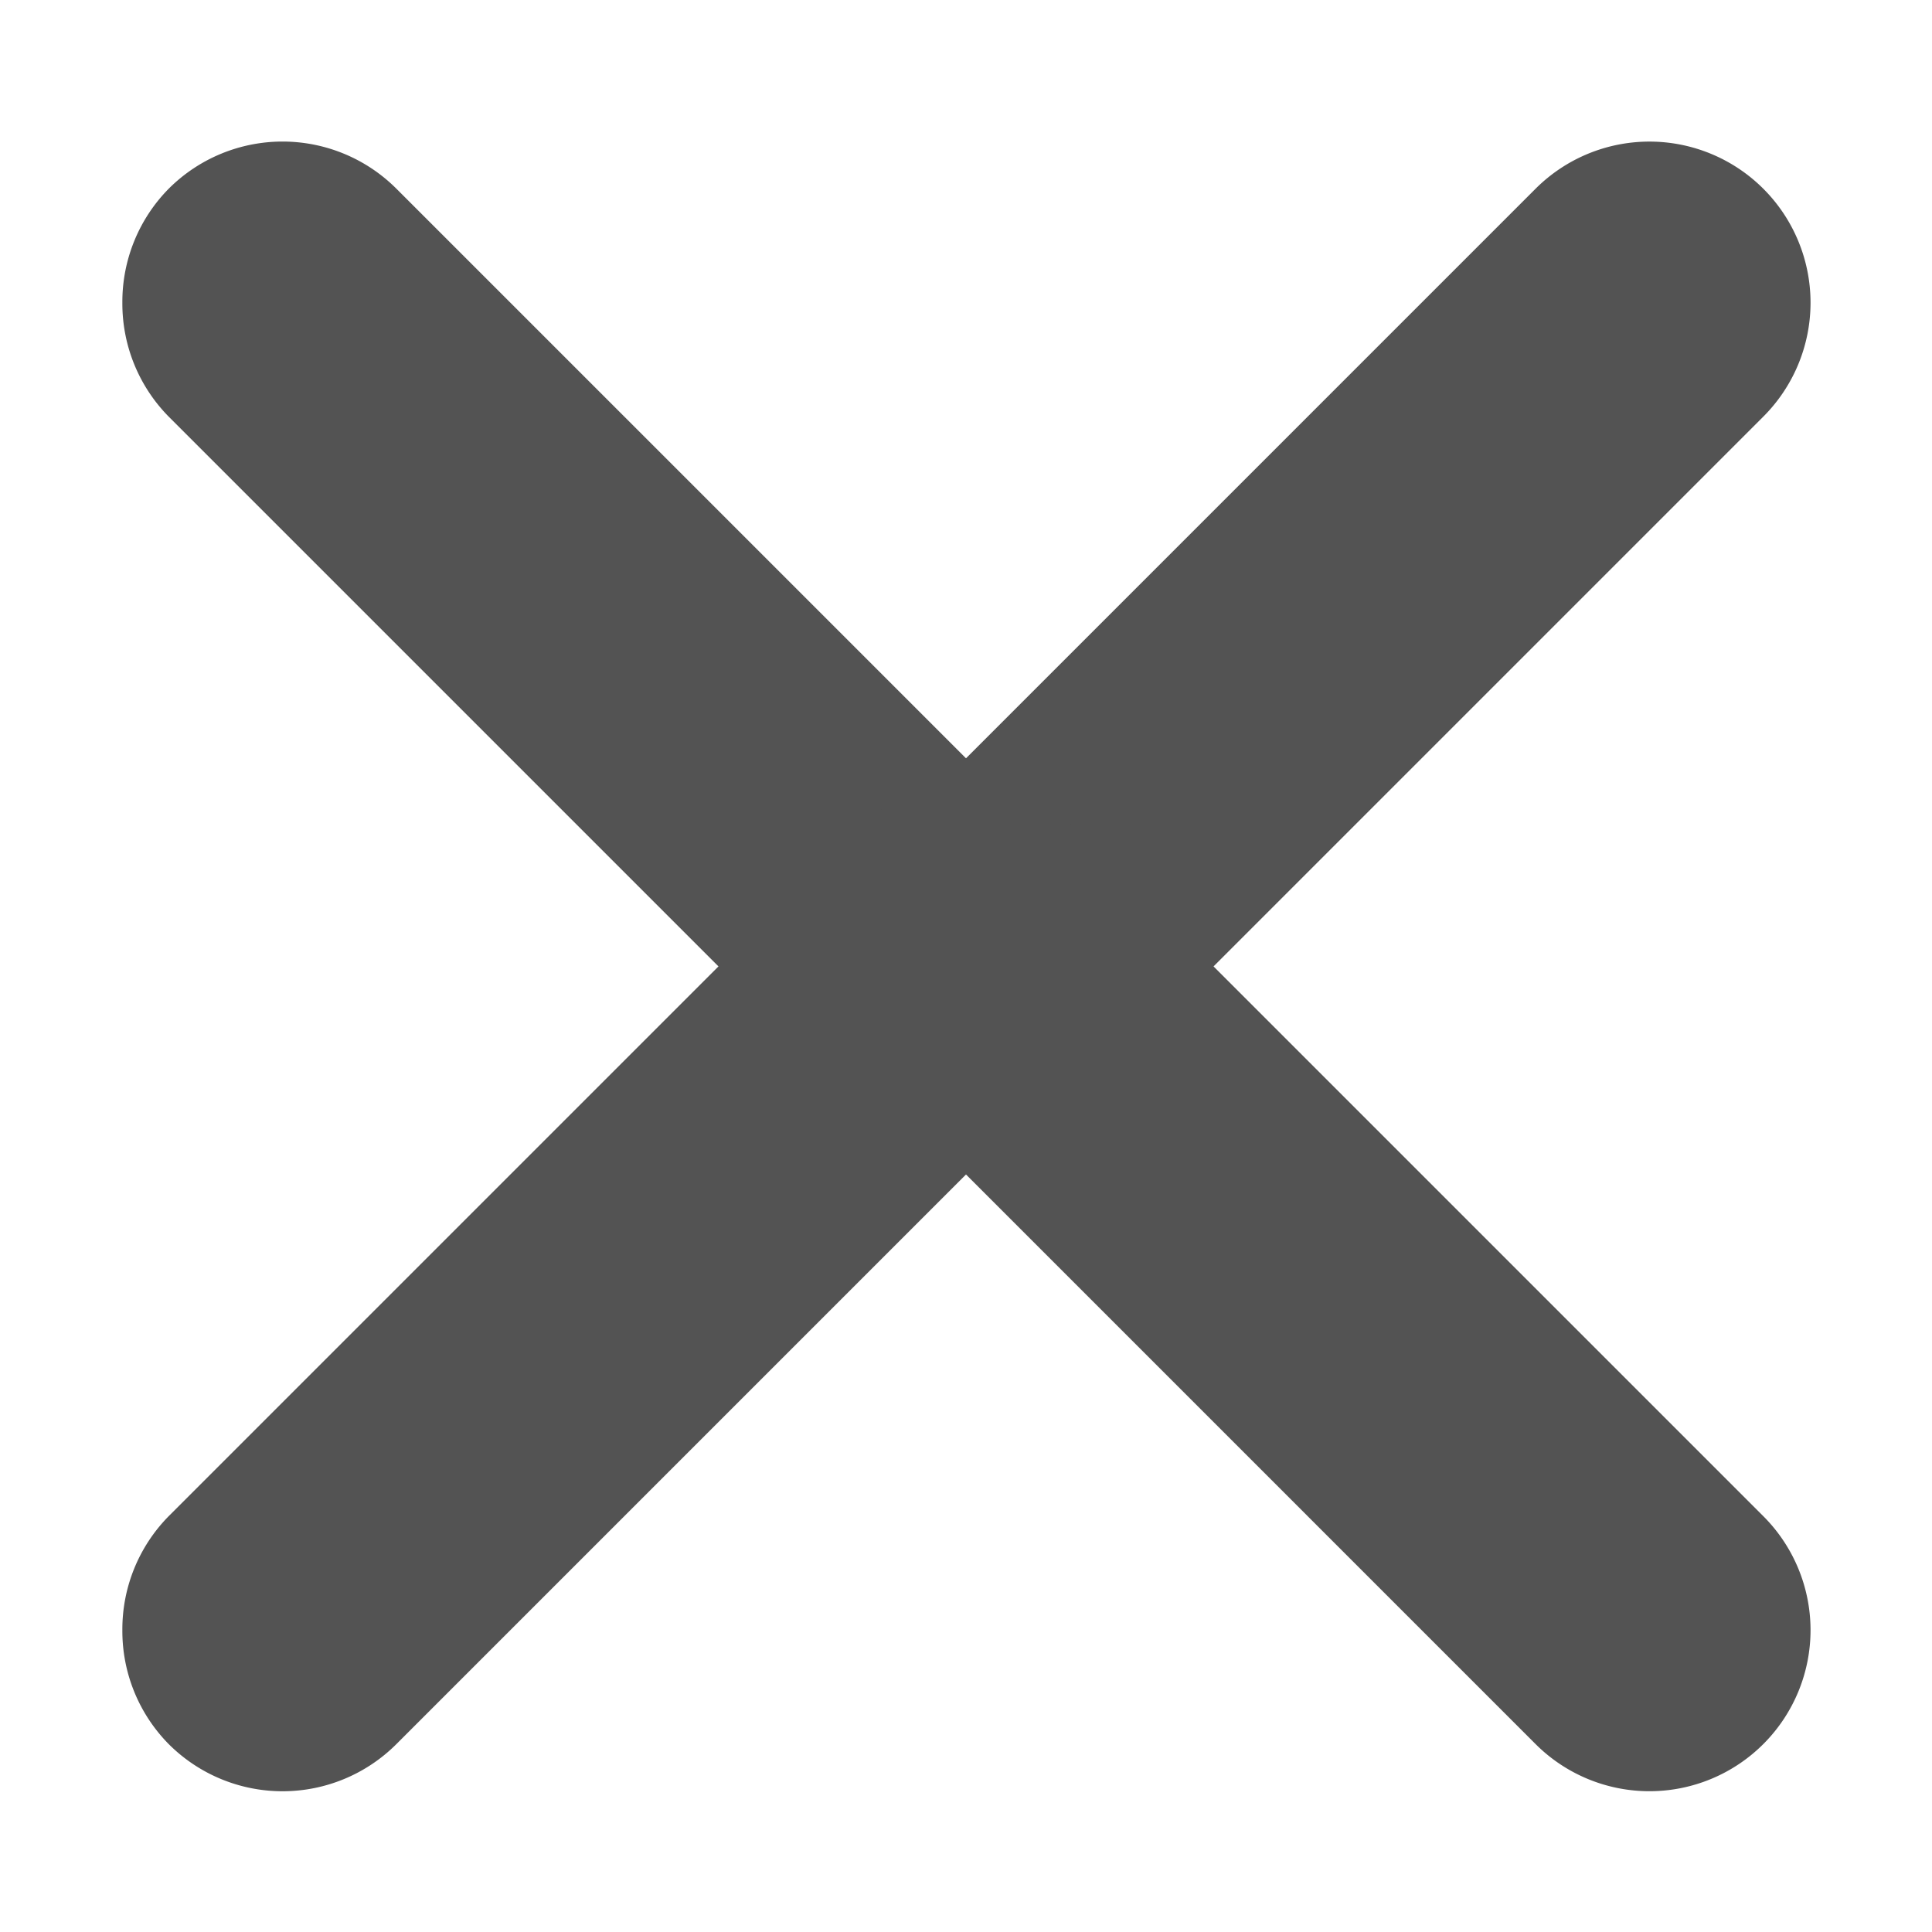 <svg width="12" height="12" fill="none" xmlns="http://www.w3.org/2000/svg"><path d="M6.71 6.83l4.24-4.24a1 1 0 10-1.41-1.42L6 4.71 2.46 1.17a1 1 0 00-1.41 0 1 1 0 00-.29.71 1 1 0 00.29.71l4.24 4.24a1 1 0 001.42 0z" fill="#535353"/><path d="M6.71 5.175l4.24 4.24a1 1 0 11-1.41 1.42L6 7.295l-3.54 3.54a1 1 0 01-1.41 0 1 1 0 01-.29-.71 1 1 0 01.29-.71l4.24-4.24a1 1 0 011.42 0z" fill="#535353"/></svg>